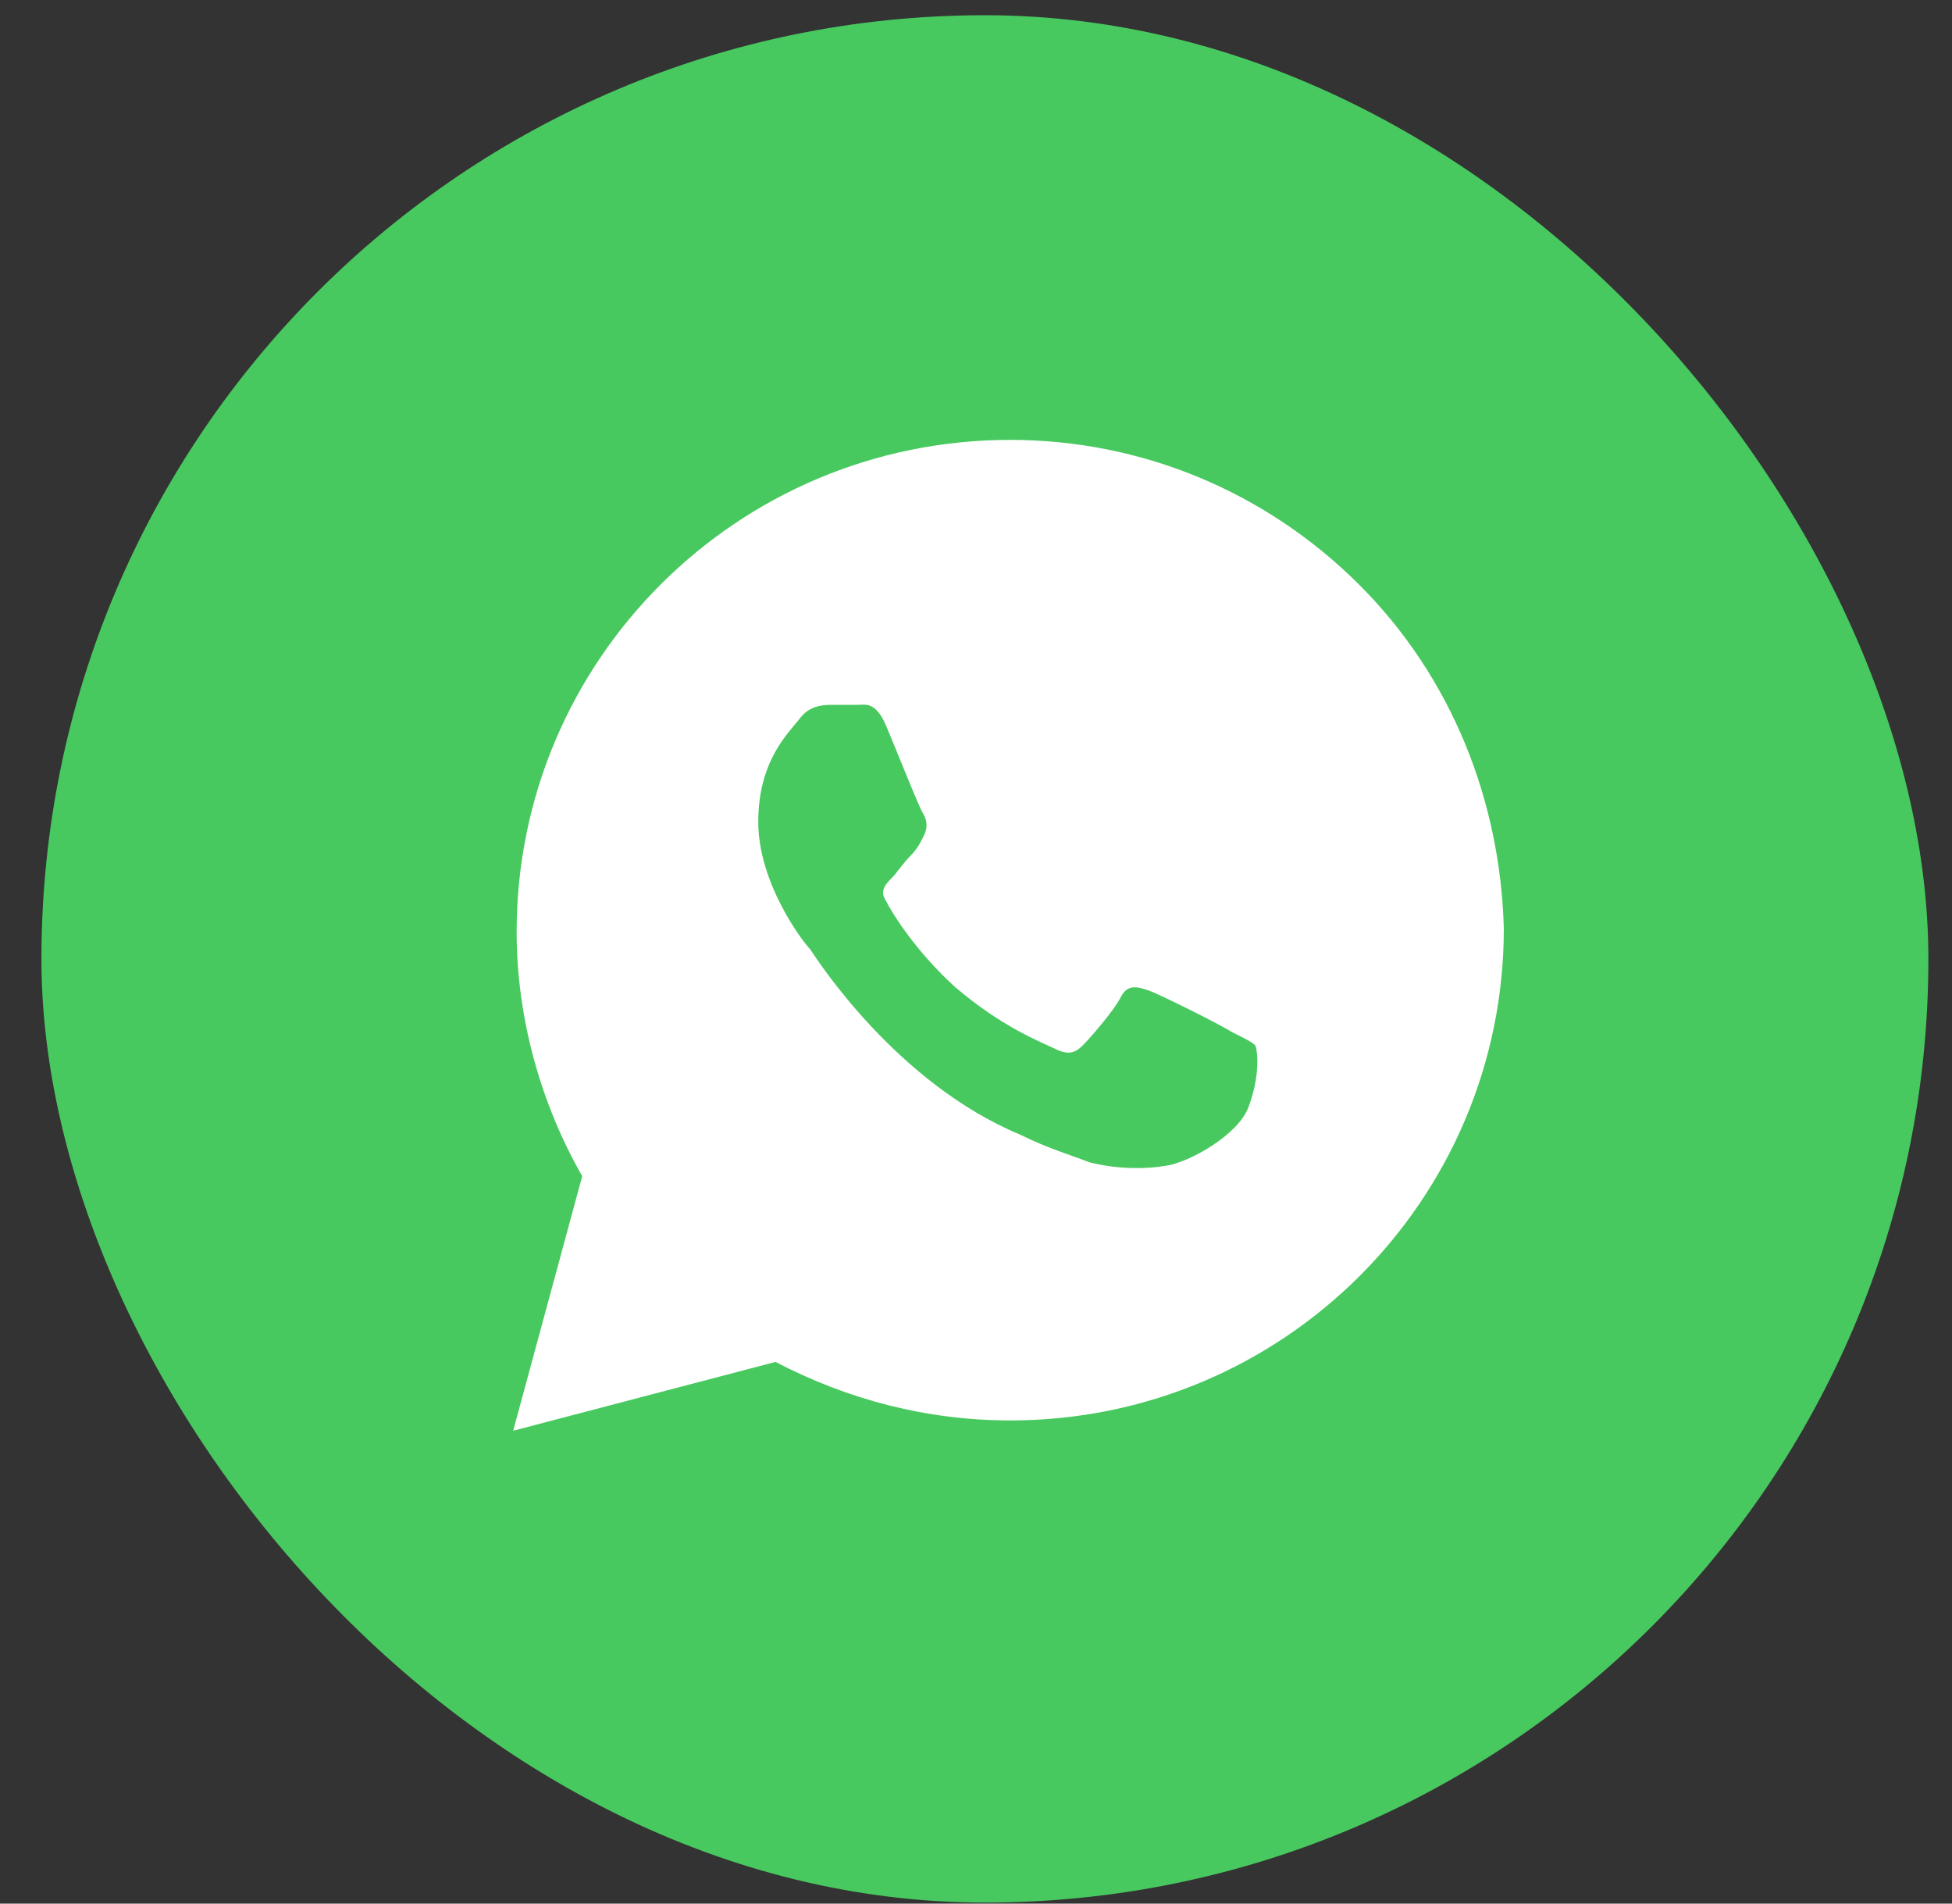 <svg width="40" height="39" viewBox="0 0 40 39" fill="none" xmlns="http://www.w3.org/2000/svg">
<rect x="0" y="0" width="40" height="39" fill="#333333" stroke="none"/>
<g id="socials">
<rect id="Rectangle 1" x="0.849" y="0.312" width="38.667" height="38.667" rx="19.333" fill="#48C95F"/>
<path id="Vector" d="M27.846 11.973C25.936 10.069 23.389 9.012 20.702 9.012C15.114 9.012 10.587 13.523 10.587 19.092C10.587 20.854 11.082 22.616 11.931 24.096L10.516 29.312L15.892 27.902C17.377 28.678 19.004 29.101 20.702 29.101C26.289 29.101 30.816 24.59 30.816 19.021C30.745 16.413 29.755 13.876 27.846 11.973ZM25.582 22.686C25.37 23.25 24.38 23.814 23.884 23.885C23.46 23.955 22.894 23.955 22.328 23.814C21.975 23.673 21.48 23.532 20.914 23.25C18.367 22.193 16.741 19.656 16.599 19.444C16.458 19.303 15.538 18.105 15.538 16.836C15.538 15.567 16.175 15.004 16.387 14.722C16.599 14.44 16.882 14.44 17.094 14.44C17.236 14.44 17.448 14.44 17.589 14.44C17.731 14.44 17.943 14.369 18.155 14.863C18.367 15.356 18.863 16.625 18.933 16.695C19.004 16.836 19.004 16.977 18.933 17.118C18.863 17.259 18.792 17.4 18.65 17.541C18.509 17.682 18.367 17.893 18.297 17.964C18.155 18.105 18.014 18.246 18.155 18.457C18.297 18.739 18.792 19.515 19.57 20.22C20.56 21.065 21.338 21.347 21.621 21.488C21.904 21.629 22.046 21.559 22.187 21.418C22.328 21.277 22.823 20.713 22.965 20.431C23.106 20.149 23.319 20.22 23.531 20.29C23.743 20.36 25.016 20.995 25.228 21.136C25.511 21.277 25.653 21.347 25.724 21.418C25.794 21.629 25.794 22.123 25.582 22.686Z" fill="white"/>
</g>
</svg>
